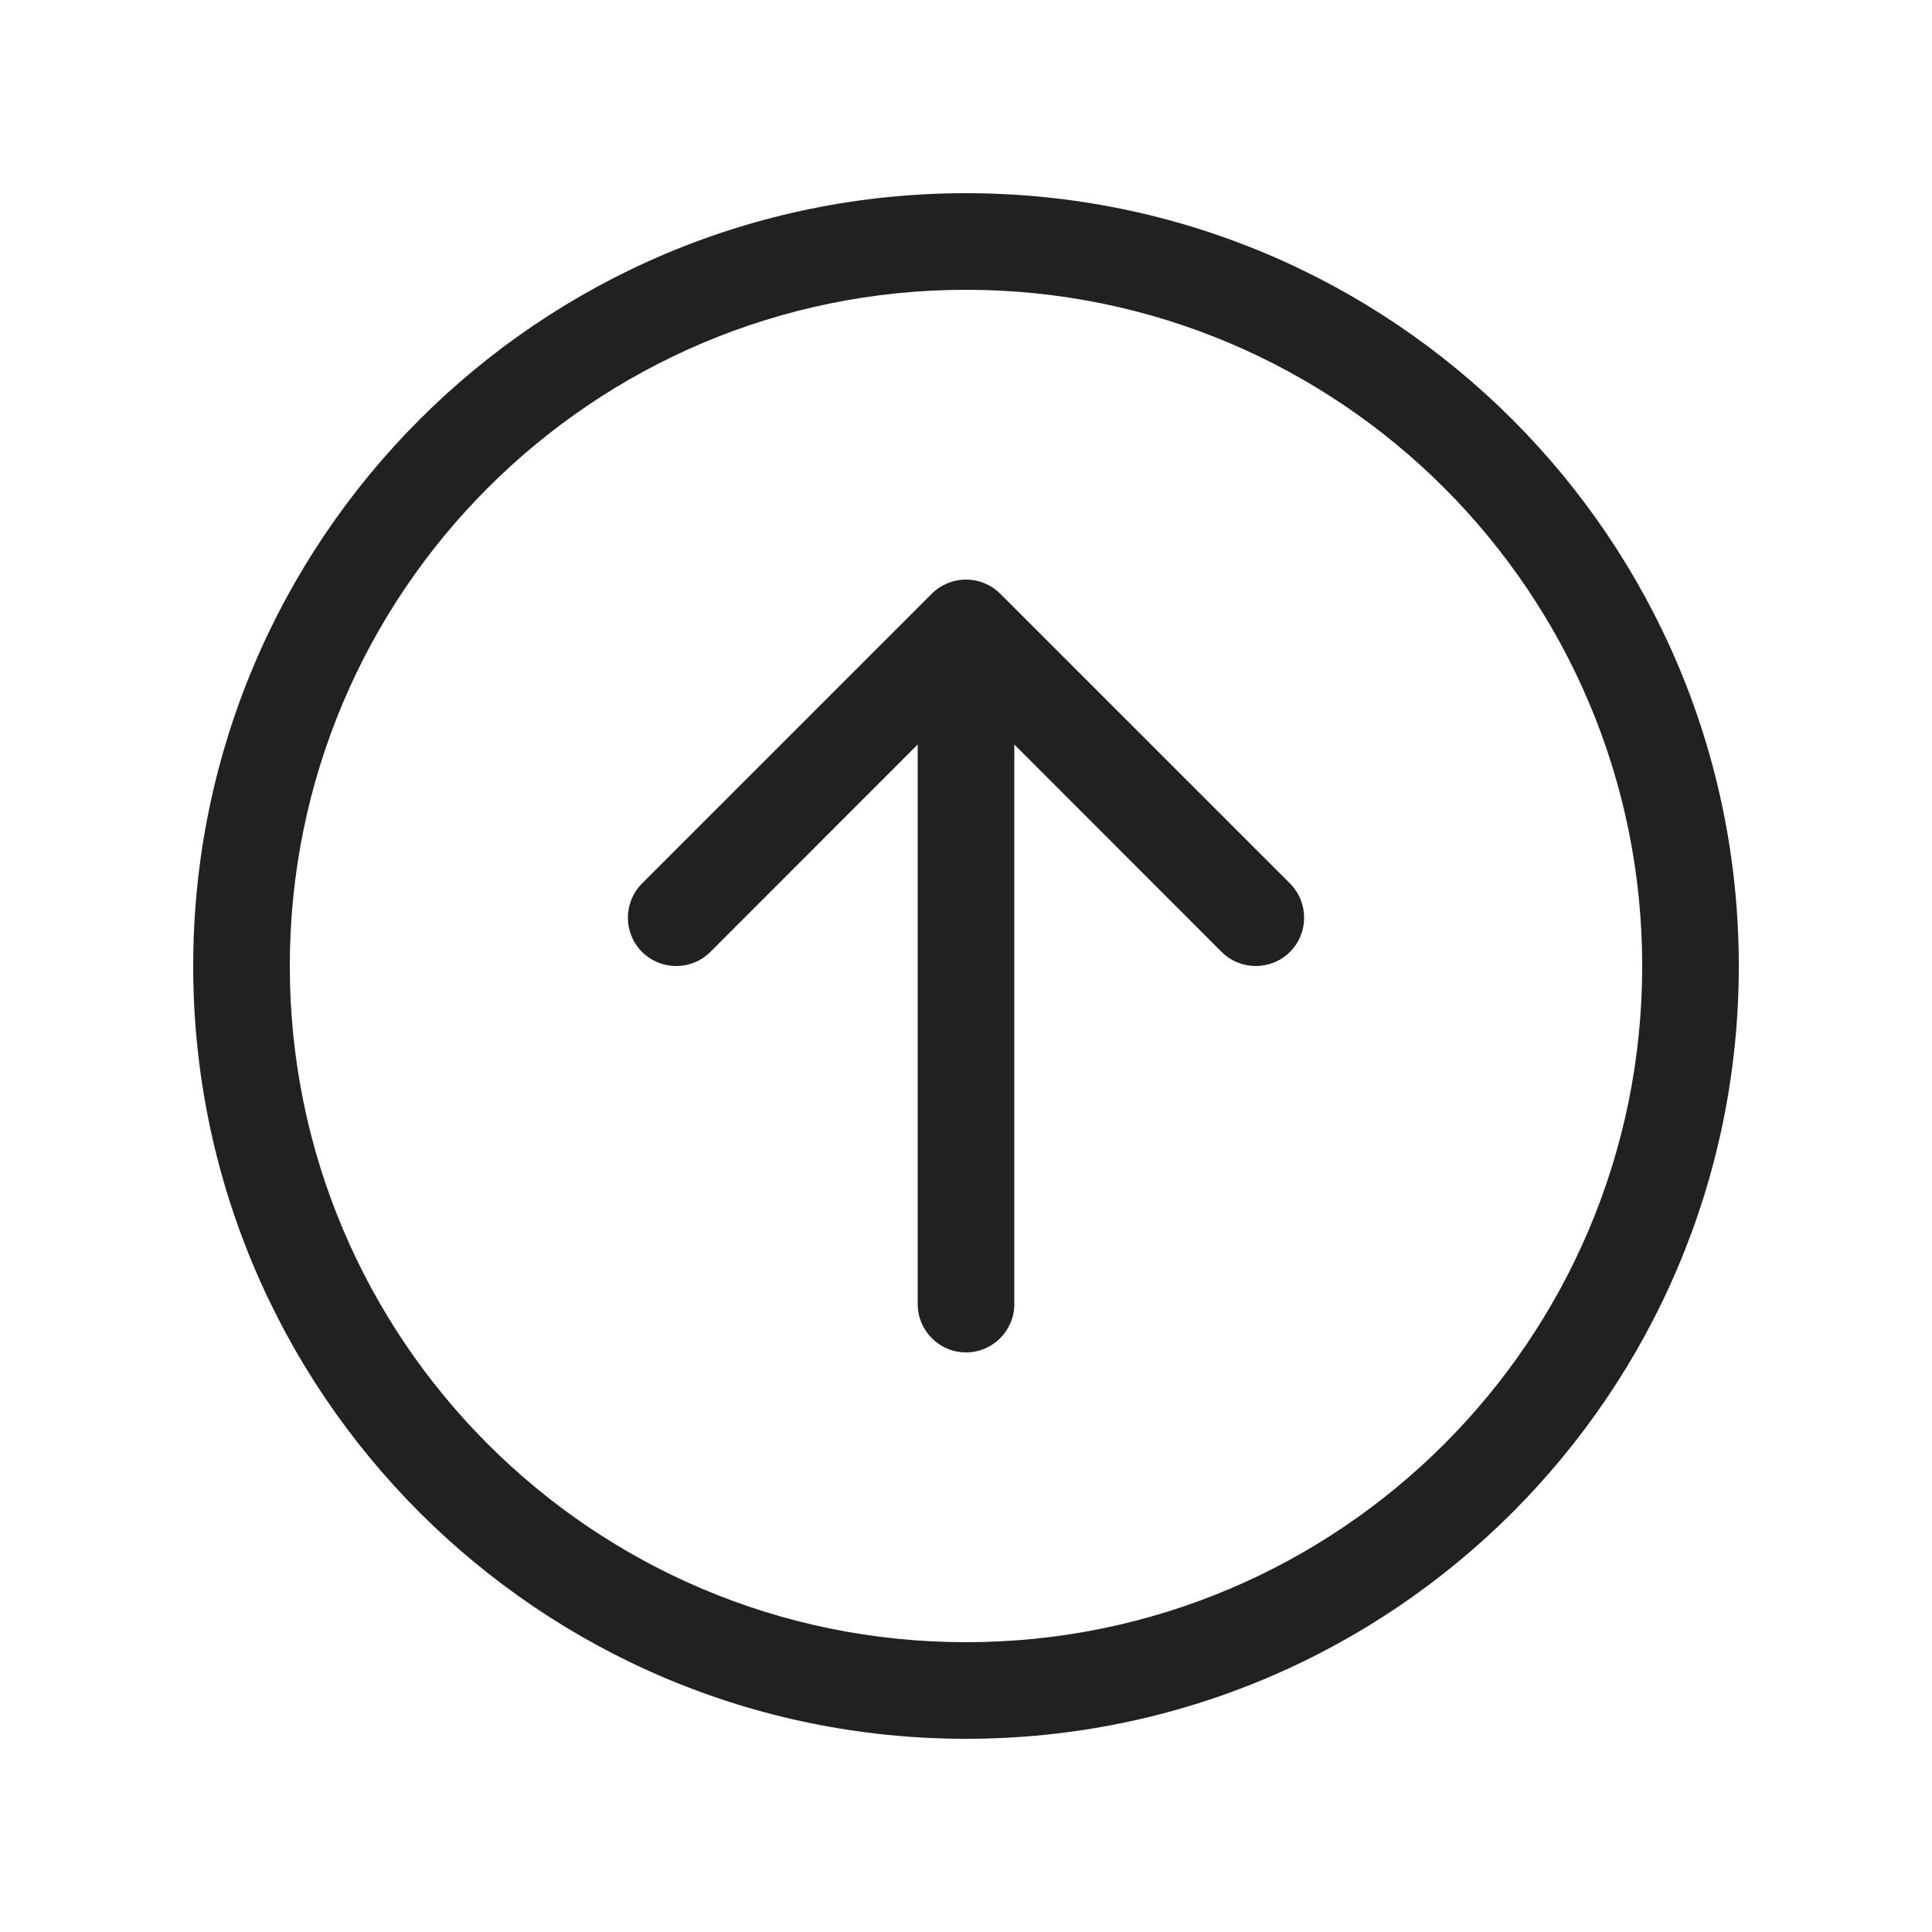 <svg viewBox="0 0 20 20" fill="none" xmlns="http://www.w3.org/2000/svg" height="1em" width="1em">
  <path d="M6.646 9.146L9.646 6.146C9.842 5.951 10.158 5.951 10.354 6.146L13.354 9.146C13.549 9.342 13.549 9.658 13.354 9.854C13.158 10.049 12.842 10.049 12.646 9.854L10.5 7.707V13.5C10.5 13.776 10.276 14 10 14C9.724 14 9.5 13.776 9.5 13.5V7.707L7.354 9.854C7.158 10.049 6.842 10.049 6.646 9.854C6.451 9.658 6.451 9.342 6.646 9.146ZM10 2C5.582 2 2 5.582 2 10C2 14.418 5.582 18 10 18C14.418 18 18 14.418 18 10C18 5.582 14.418 2 10 2ZM3 10C3 6.134 6.134 3 10 3C13.866 3 17 6.134 17 10C17 13.866 13.866 17 10 17C6.134 17 3 13.866 3 10Z" fill="#212121"/>
</svg>
